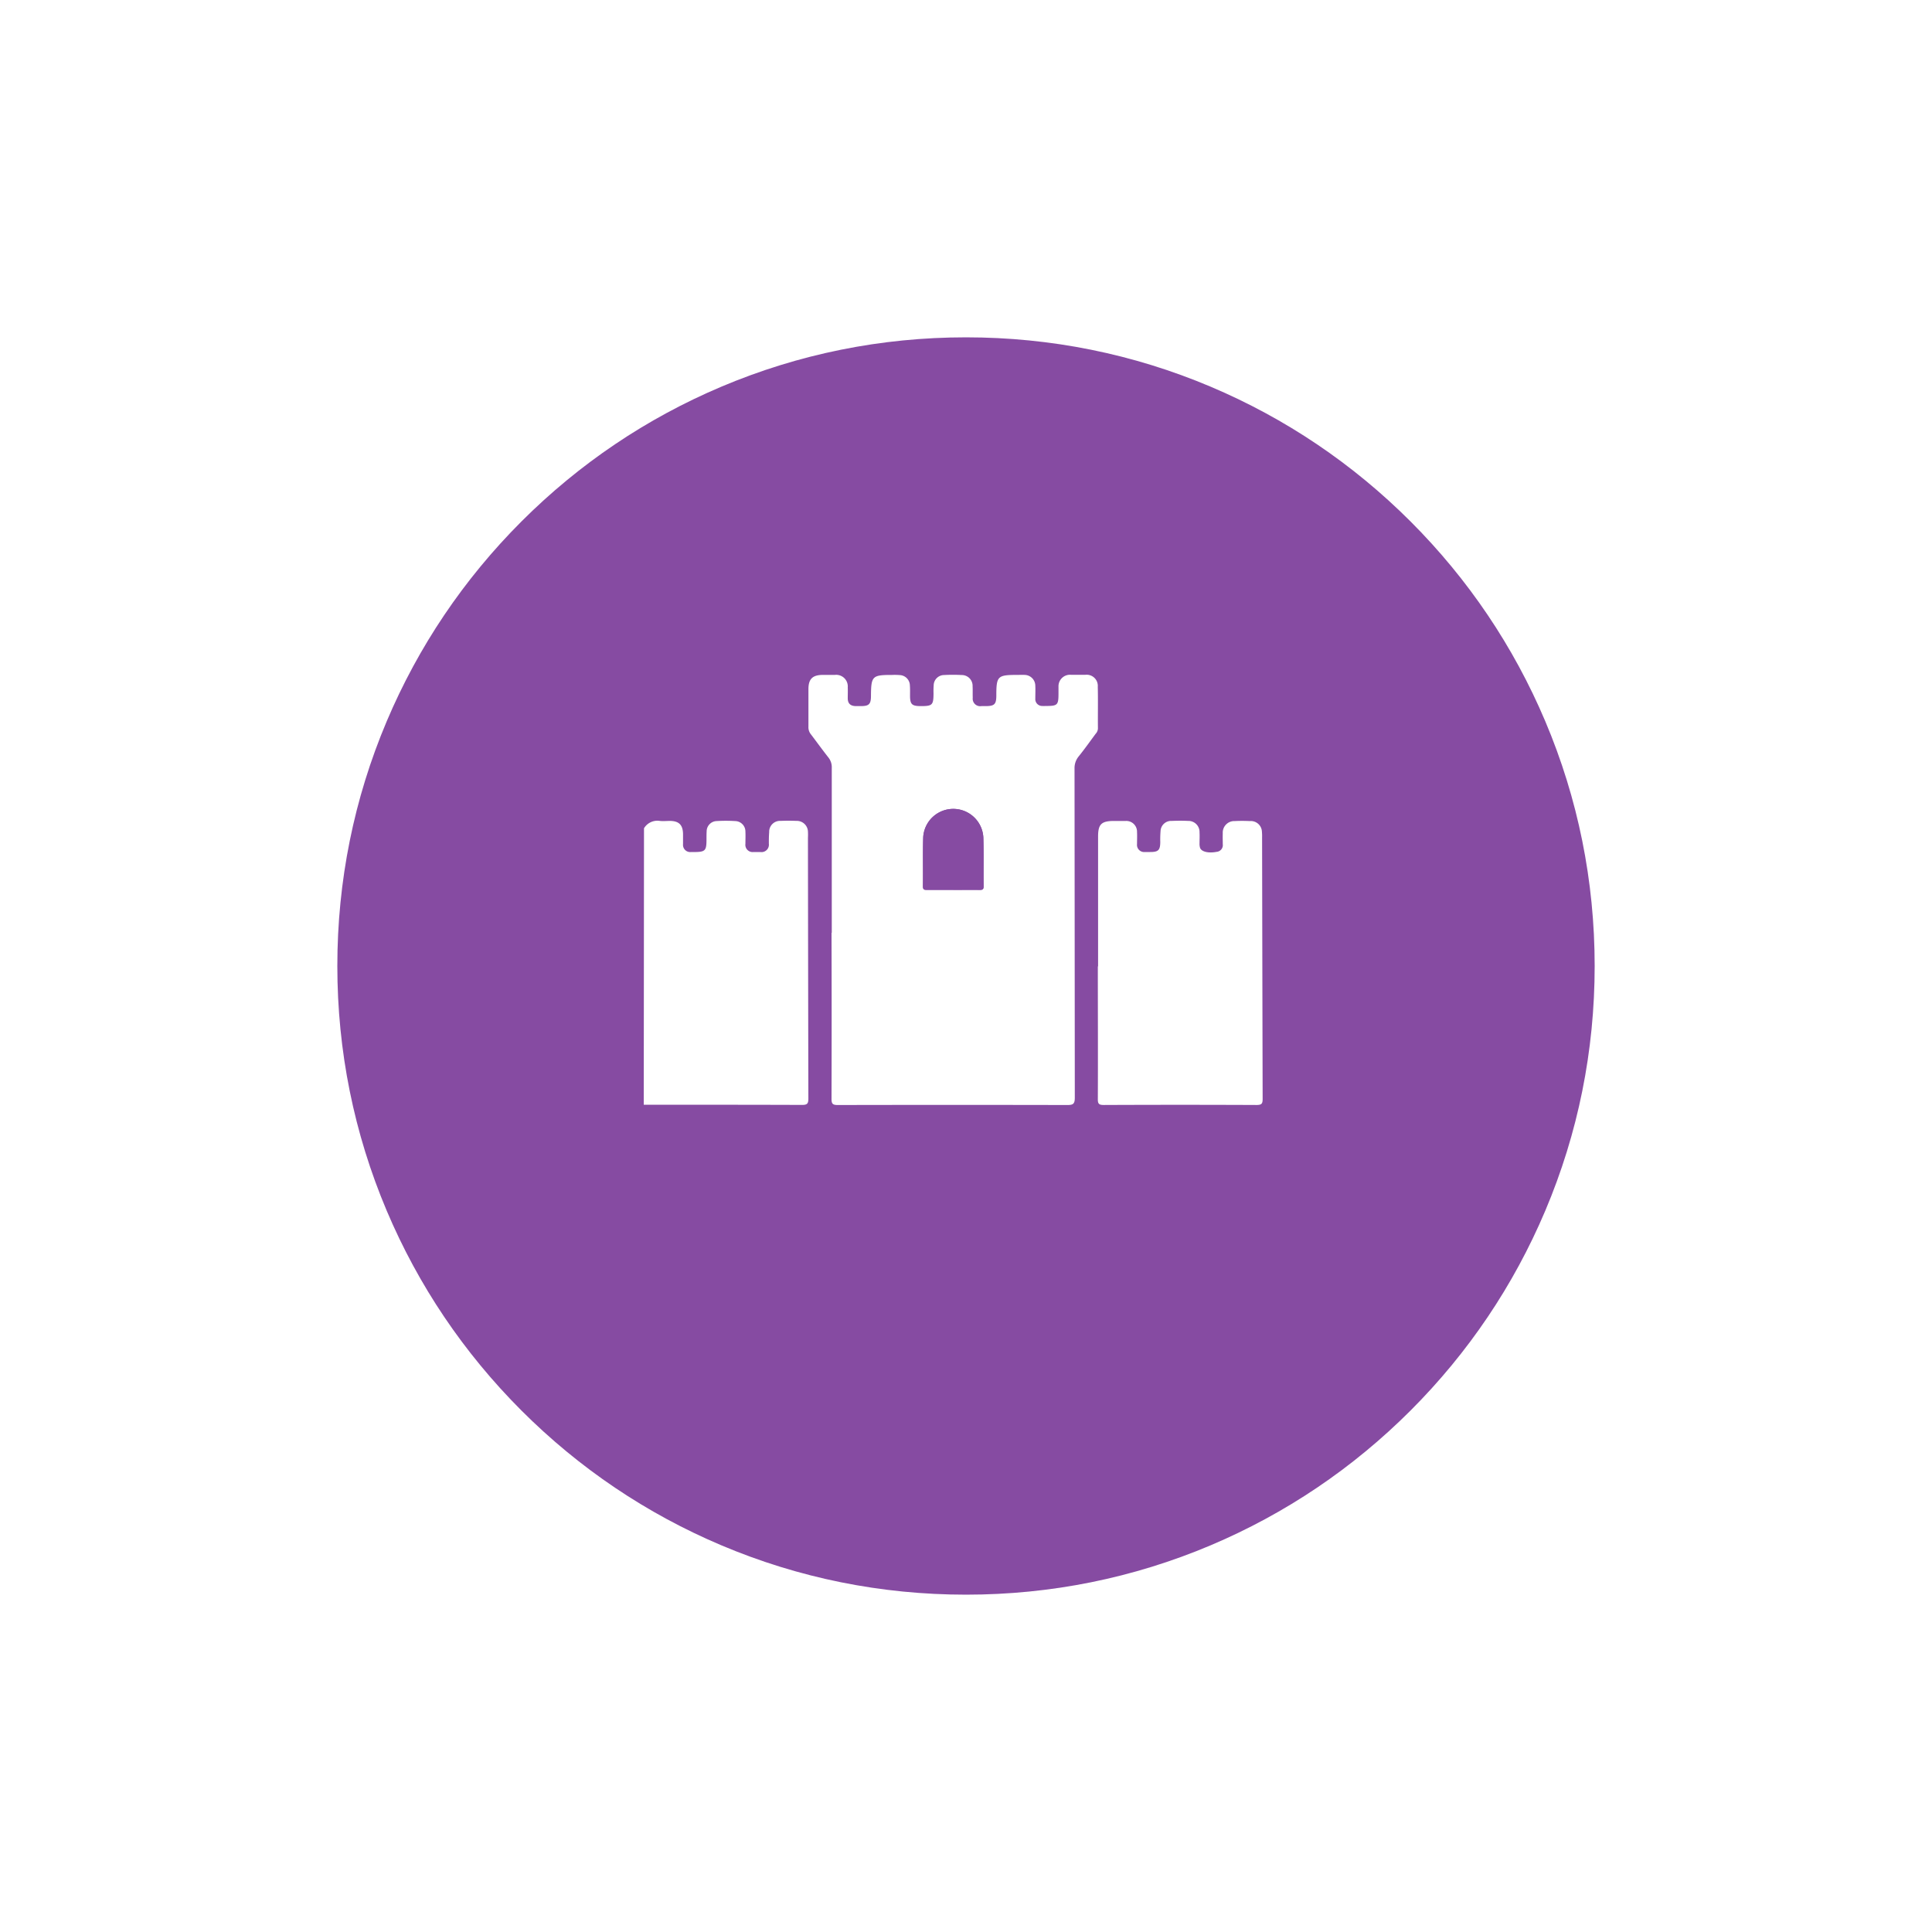<svg xmlns="http://www.w3.org/2000/svg" xmlns:xlink="http://www.w3.org/1999/xlink" width="63" height="63" viewBox="0 0 63 63">
  <defs>
    <filter id="Path_17004" x="0" y="0" width="63" height="63" filterUnits="userSpaceOnUse">
      <feOffset dy="3" input="SourceAlpha"/>
      <feGaussianBlur stdDeviation="3" result="blur"/>
      <feFlood flood-opacity="0.161"/>
      <feComposite operator="in" in2="blur"/>
      <feComposite in="SourceGraphic"/>
    </filter>
  </defs>
  <g id="Chateau" transform="translate(-801 -637)">
    <g transform="matrix(1, 0, 0, 1, 801, 637)" filter="url(#Path_17004)">
      <g id="Path_17004-2" data-name="Path 17004" transform="translate(9 6)" fill="#864ba2">
        <path d="M 22.5 44 C 19.597 44 16.782 43.432 14.132 42.311 C 11.571 41.228 9.272 39.678 7.297 37.703 C 5.322 35.728 3.772 33.429 2.689 30.868 C 1.568 28.218 1 25.403 1 22.5 C 1 19.597 1.568 16.782 2.689 14.132 C 3.772 11.571 5.322 9.272 7.297 7.297 C 9.272 5.322 11.571 3.772 14.132 2.689 C 16.782 1.568 19.597 1 22.5 1 C 25.403 1 28.218 1.568 30.868 2.689 C 33.429 3.772 35.728 5.322 37.703 7.297 C 39.678 9.272 41.228 11.571 42.311 14.132 C 43.432 16.782 44 19.597 44 22.5 C 44 25.403 43.432 28.218 42.311 30.868 C 41.228 33.429 39.678 35.728 37.703 37.703 C 35.728 39.678 33.429 41.228 30.868 42.311 C 28.218 43.432 25.403 44 22.5 44 Z" stroke="none"/>
        <path d="M 22.5 2 C 19.732 2 17.047 2.542 14.521 3.61 C 12.08 4.643 9.888 6.121 8.004 8.004 C 6.121 9.888 4.643 12.08 3.61 14.521 C 2.542 17.047 2 19.732 2 22.5 C 2 25.268 2.542 27.953 3.61 30.479 C 4.643 32.92 6.121 35.112 8.004 36.996 C 9.888 38.879 12.08 40.357 14.521 41.39 C 17.047 42.458 19.732 43 22.5 43 C 25.268 43 27.953 42.458 30.479 41.39 C 32.92 40.357 35.112 38.879 36.996 36.996 C 38.879 35.112 40.357 32.92 41.39 30.479 C 42.458 27.953 43 25.268 43 22.5 C 43 19.732 42.458 17.047 41.39 14.521 C 40.357 12.08 38.879 9.888 36.996 8.004 C 35.112 6.121 32.92 4.643 30.479 3.61 C 27.953 2.542 25.268 2 22.5 2 M 22.5 0 C 34.926 0 45 10.074 45 22.5 C 45 34.926 34.926 45 22.5 45 C 10.074 45 0 34.926 0 22.5 C 0 10.074 10.074 0 22.5 0 Z" stroke="none" fill="#fff"/>
      </g>
    </g>
    <g id="Group_16822" data-name="Group 16822" transform="translate(-0.412 0.518)">
      <g id="Group_16821" data-name="Group 16821" transform="translate(-109.99 13.419)">
        <path id="Path_16991" data-name="Path 16991" d="M4.961,41.871a.509.509,0,0,1,.516-.24c.111.012.225,0,.336,0,.288.005.414.129.421.423,0,.111,0,.223,0,.334a.235.235,0,0,0,.256.258c.027,0,.053,0,.078,0,.393,0,.431-.034.431-.419,0-.085,0-.172.005-.255a.337.337,0,0,1,.322-.336,5.017,5.017,0,0,1,.61,0,.341.341,0,0,1,.332.348c.007.131,0,.263,0,.394a.237.237,0,0,0,.267.267c.071,0,.143,0,.216,0a.242.242,0,0,0,.281-.272c0-.126,0-.249.011-.375a.354.354,0,0,1,.375-.368c.17-.007.341-.007.511,0a.362.362,0,0,1,.378.35,1.809,1.809,0,0,1,0,.2q.005,4.252.014,8.5c0,.172-.037.212-.21.212-1.719-.007-3.439-.005-5.158-.005Z" transform="translate(927.441 608.201)" fill="#fff"/>
        <path id="Path_16992" data-name="Path 16992" d="M12.713,45.951c.288,0,.578,0,.866,0,.088,0,.127-.016.126-.117-.005-.532.007-1.064-.009-1.595a.982.982,0,0,0-1.961-.005c-.016.53,0,1.063-.009,1.595,0,.118.051.122.14.12.283,0,.564,0,.847,0m-3.959,1.4q0-2.687,0-5.377a.509.509,0,0,0-.111-.341c-.195-.248-.377-.5-.569-.753a.367.367,0,0,1-.081-.251c0-.407,0-.815,0-1.222,0-.332.134-.463.465-.465.131,0,.262,0,.394,0a.378.378,0,0,1,.423.408c.005.117,0,.235,0,.354,0,.173.09.249.255.255.058,0,.118,0,.177,0,.26,0,.324-.065.325-.325.005-.656.039-.691.69-.691a2.034,2.034,0,0,1,.255.005.344.344,0,0,1,.324.336c.009.111.005.223.005.334,0,.285.062.341.352.341.378,0,.412-.034.414-.417a2.481,2.481,0,0,1,.005-.256.342.342,0,0,1,.341-.34,5.1,5.1,0,0,1,.569,0,.352.352,0,0,1,.359.366c.007.126,0,.249.005.375a.244.244,0,0,0,.283.272h.138c.288,0,.347-.06.348-.345,0-.635.042-.672.686-.672.08,0,.159-.005.237,0a.355.355,0,0,1,.348.357c.007.138,0,.276,0,.414a.224.224,0,0,0,.228.242.924.924,0,0,0,.1,0c.4,0,.428-.023.428-.416,0-.073,0-.145,0-.216a.375.375,0,0,1,.407-.385c.157,0,.315,0,.474,0a.363.363,0,0,1,.4.391c.011.453,0,.905.005,1.358a.268.268,0,0,1-.074.175c-.184.248-.362.5-.555.739a.6.6,0,0,0-.134.394q.005,5.366.009,10.733c0,.205-.057.24-.248.239q-3.742-.008-7.485,0c-.164,0-.2-.041-.2-.2q.008-2.708,0-5.416" transform="translate(929.771 606.131)" fill="#fff"/>
        <path id="Path_16993" data-name="Path 16993" d="M13.337,46.373V42.14c0-.4.106-.507.515-.509.131,0,.263,0,.394,0a.35.35,0,0,1,.361.362c.007.131,0,.262,0,.393a.233.233,0,0,0,.256.258c.058,0,.118,0,.177,0,.262,0,.322-.062.325-.324a3.361,3.361,0,0,1,.009-.354.346.346,0,0,1,.366-.336c.177-.007.354-.009.53,0a.361.361,0,0,1,.375.373c.007.118,0,.237,0,.355a.443.443,0,0,0,.019.154c.05.127.281.177.539.126a.219.219,0,0,0,.2-.249c0-.118-.005-.237,0-.354a.376.376,0,0,1,.393-.4c.164-.009.329-.007.493,0a.362.362,0,0,1,.391.355,1.477,1.477,0,0,1,.005.177q.008,4.262.018,8.526c0,.159-.032.2-.2.2q-2.491-.011-4.981,0c-.152,0-.195-.035-.193-.189.007-1.445,0-2.888,0-4.332" transform="translate(933.872 608.202)" fill="#fff"/>
        <path id="Path_16994" data-name="Path 16994" d="M11.092,44.05c-.283,0-.564,0-.847,0-.088,0-.143,0-.14-.122.007-.532-.007-1.064.009-1.595a.982.982,0,0,1,1.961.005c.016.53,0,1.063.009,1.595,0,.1-.037.118-.126.117-.288-.005-.578,0-.866,0" transform="translate(931.393 608.032)" fill="#864ba2"/>
      </g>
    </g>
  </g>
</svg>
